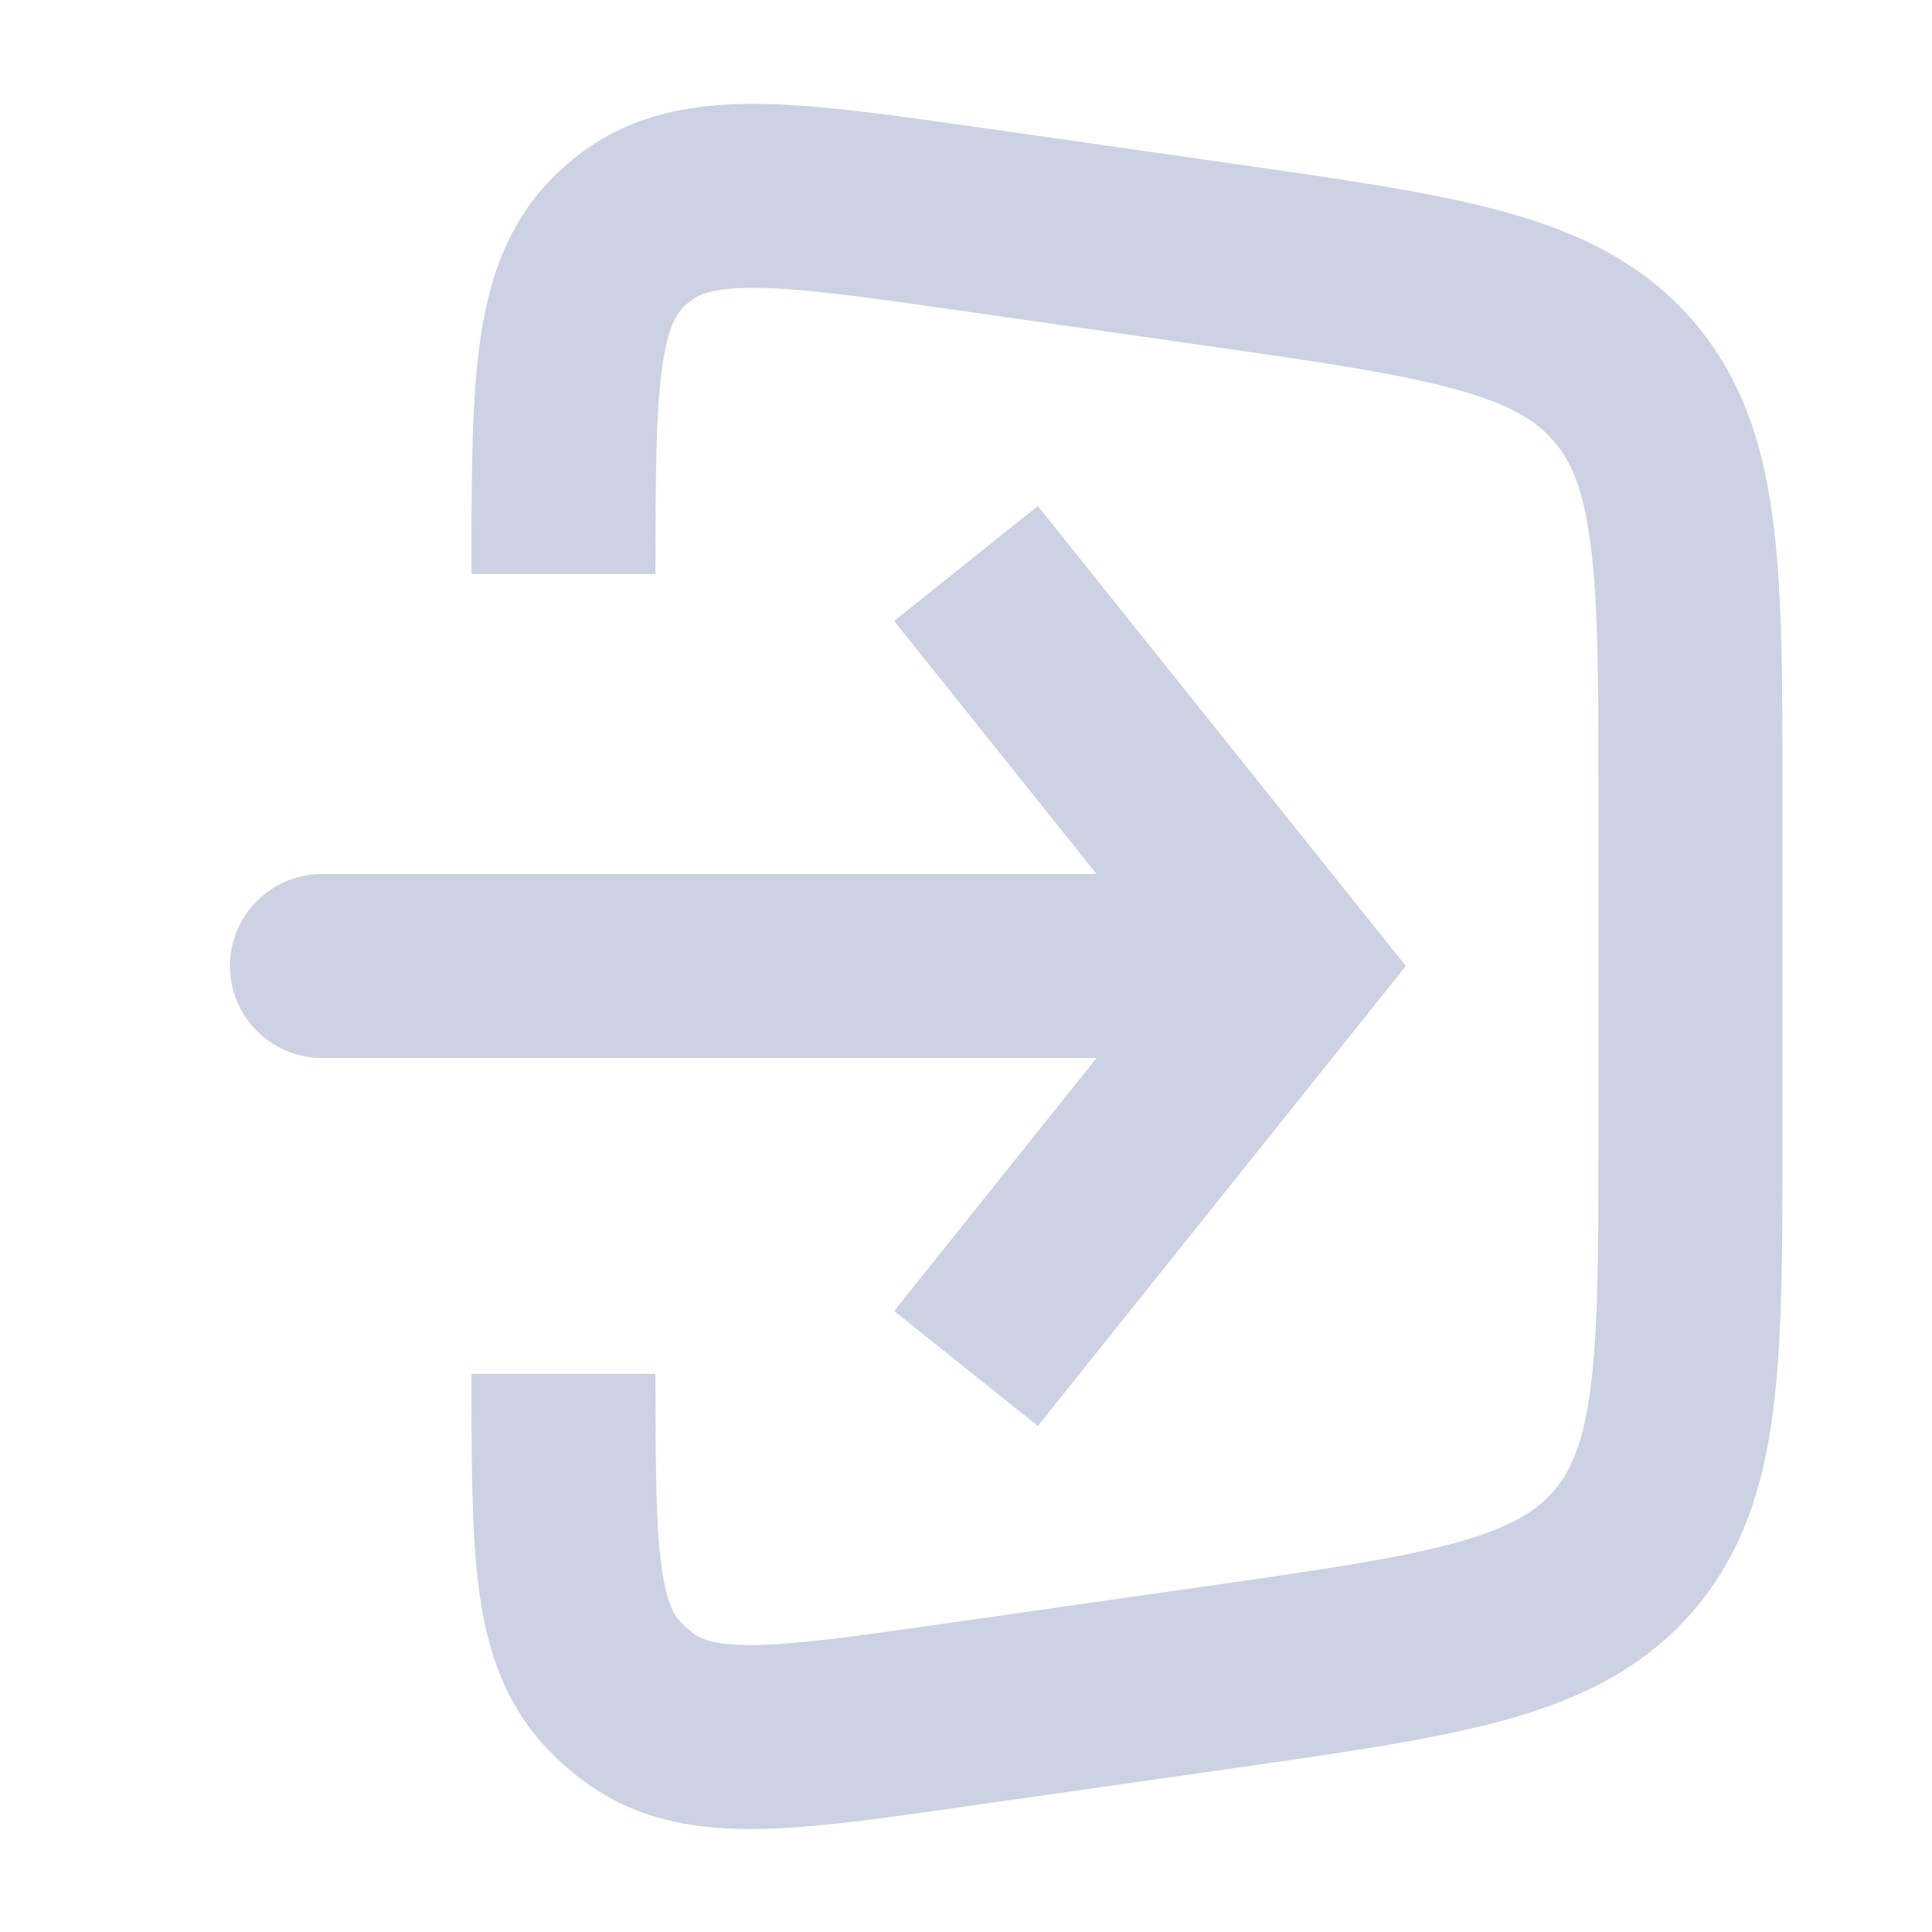 <svg width="21" height="21" viewBox="0 0 21 21" fill="none" xmlns="http://www.w3.org/2000/svg">
<path d="M10.399 18.639L10.258 17.649L10.399 18.639ZM6.987 18.589L6.419 19.412L6.987 18.589ZM6.657 18.303L5.924 18.982L6.657 18.303ZM13.223 18.236L13.082 17.246L13.223 18.236ZM17.641 16.864L16.886 16.209L17.641 16.864ZM13.223 2.764L13.082 3.754L13.223 2.764ZM17.641 4.136L16.886 4.791L17.641 4.136ZM6.884 2.487L6.264 1.703L6.884 2.487ZM6.748 2.606L6.059 1.881L6.748 2.606ZM10.429 3.375L13.082 3.754L13.365 1.774L10.712 1.395L10.429 3.375ZM17.375 8.704V12.296H19.375V8.704H17.375ZM13.082 17.246L10.258 17.649L10.54 19.629L13.365 19.226L13.082 17.246ZM10.258 17.649C9.309 17.785 8.69 17.872 8.224 17.88C7.78 17.889 7.632 17.819 7.556 17.767L6.419 19.412C6.987 19.805 7.623 19.892 8.262 19.88C8.88 19.868 9.644 19.758 10.54 19.629L10.258 17.649ZM5.125 14.933C5.125 15.838 5.123 16.61 5.199 17.224C5.278 17.858 5.454 18.475 5.924 18.982L7.391 17.623C7.329 17.556 7.239 17.419 7.184 16.978C7.127 16.516 7.125 15.89 7.125 14.933H5.125ZM7.556 17.767C7.496 17.725 7.441 17.677 7.391 17.623L5.924 18.982C6.072 19.143 6.239 19.287 6.419 19.412L7.556 17.767ZM17.375 12.296C17.375 13.563 17.373 14.419 17.291 15.068C17.213 15.689 17.074 15.992 16.886 16.209L18.397 17.519C18.942 16.89 19.17 16.15 19.275 15.319C19.377 14.515 19.375 13.511 19.375 12.296H17.375ZM13.365 19.226C14.567 19.054 15.562 18.914 16.343 18.7C17.151 18.478 17.851 18.148 18.397 17.519L16.886 16.209C16.698 16.425 16.418 16.606 15.814 16.771C15.183 16.944 14.336 17.067 13.082 17.246L13.365 19.226ZM13.082 3.754C14.336 3.933 15.183 4.056 15.814 4.229C16.418 4.394 16.698 4.575 16.886 4.791L18.397 3.481C17.851 2.852 17.151 2.522 16.343 2.3C15.562 2.086 14.567 1.946 13.365 1.774L13.082 3.754ZM19.375 8.704C19.375 7.489 19.377 6.485 19.275 5.682C19.17 4.85 18.942 4.11 18.397 3.481L16.886 4.791C17.074 5.008 17.213 5.311 17.291 5.932C17.373 6.581 17.375 7.437 17.375 8.704H19.375ZM10.712 1.395C9.736 1.256 8.904 1.135 8.235 1.129C7.542 1.123 6.855 1.235 6.264 1.703L7.505 3.272C7.586 3.207 7.739 3.125 8.218 3.129C8.722 3.133 9.396 3.228 10.429 3.375L10.712 1.395ZM7.125 6.24C7.125 5.197 7.127 4.516 7.194 4.017C7.258 3.542 7.361 3.403 7.436 3.331L6.059 1.881C5.512 2.4 5.304 3.064 5.212 3.751C5.123 4.414 5.125 5.255 5.125 6.24H7.125ZM6.264 1.703C6.193 1.759 6.125 1.818 6.059 1.881L7.436 3.331C7.458 3.31 7.481 3.29 7.505 3.272L6.264 1.703Z" fill="#CCD2E3"/>
<path d="M14 10.5L14.781 9.875L15.281 10.5L14.781 11.125L14 10.5ZM3.5 11.5C2.948 11.5 2.5 11.052 2.5 10.5C2.5 9.948 2.948 9.5 3.5 9.5V11.5ZM11.281 5.5L14.781 9.875L13.219 11.125L9.719 6.75L11.281 5.5ZM14.781 11.125L11.281 15.5L9.719 14.25L13.219 9.875L14.781 11.125ZM14 11.5H3.5V9.5H14V11.5Z" fill="#CCD2E3"/>
</svg>
